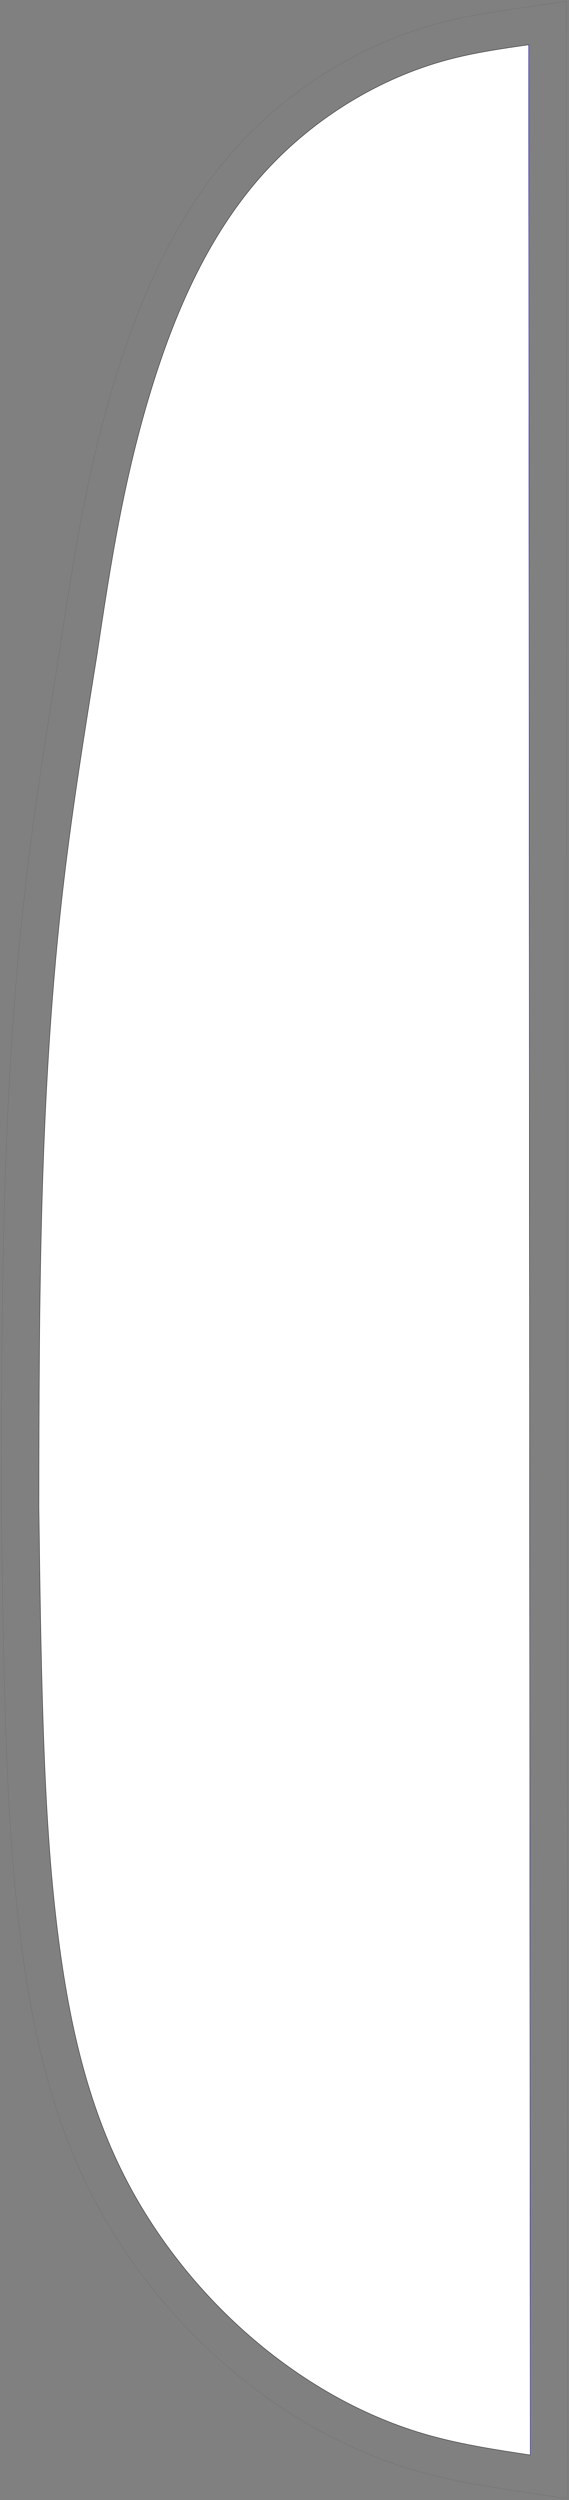 <svg width="429" height="1883" viewBox="0 0 429 1883" fill="none" xmlns="http://www.w3.org/2000/svg">
<rect x="0" y="0" width="429" height="1883" fill="#808080" stroke="none"/>
<path fill-rule="evenodd" clip-rule="evenodd" d="M399.762 1849.04C372.478 1844.89 345.22 1840.76 318.767 1832.9C223.529 1804.62 139.135 1728.47 93.614 1638.68C65.443 1583.11 52.231 1522.42 44.282 1461.4C37.238 1407.33 34.392 1353.1 32.59 1298.78C30.781 1244.4 30.078 1190.04 29.347 1135.61C29.542 977.927 29.709 820.468 48.069 664.469C54.779 607.467 63.904 550.771 73.037 493.993C78.196 459.773 83.33 425.593 89.897 391.722C96.431 358.021 104.334 324.699 114.599 291.602C132.979 232.338 158.794 173.967 200.829 128.335C237.234 88.814 285.718 58.937 337.348 45.067C357.452 39.667 378.006 36.716 398.58 33.748L399.762 1849.04Z" fill="white" stroke="black" stroke-width="0.255" stroke-miterlimit="10"/>
<path d="M398.583 33.766L399.765 1849.05" stroke="#0000FF" stroke-width="0.113" stroke-miterlimit="10"/>
<path d="M399.765 1849.04L398.583 33.755" stroke="#0000FF" stroke-width="0.113" stroke-miterlimit="10"/>
<path d="M428.128 1882.06L386.348 1875.67L377.118 1874.23L367.812 1872.72L358.435 1871.09L348.987 1869.32L339.48 1867.37L329.921 1865.2L320.32 1862.79L310.668 1860.08L299.979 1856.7L289.372 1852.97L278.881 1848.88L268.523 1844.46L258.293 1839.71L248.207 1834.66L238.26 1829.29L228.466 1823.62L218.831 1817.68L209.358 1811.44L200.055 1804.95L190.922 1798.19L181.972 1791.18L173.208 1783.93L164.639 1776.44L156.265 1768.73L148.093 1760.8L140.136 1752.66L132.394 1744.31L124.877 1735.78L117.586 1727.05L110.531 1718.15L103.722 1709.08L97.162 1699.85L90.853 1690.46L84.812 1680.92L79.038 1671.25L73.541 1661.44L68.363 1651.57L65.253 1645.3L62.296 1639.08L59.439 1632.8L56.709 1626.53L54.076 1620.21L51.55 1613.87L49.13 1607.51L46.805 1601.14L44.583 1594.74L42.451 1588.33L40.407 1581.89L38.46 1575.46L36.595 1569.01L34.812 1562.54L33.108 1556.06L31.484 1549.57L29.933 1543.09L28.456 1536.59L27.045 1530.08L25.704 1523.57L24.428 1517.09L23.212 1510.58L22.05 1504.05L20.947 1497.54L19.893 1491.02L18.898 1484.54L17.945 1478.04L17.036 1471.55L16.171 1465.05L14.87 1454.68L13.66 1444.26L12.546 1433.88L11.519 1423.52L10.572 1413.12L9.708 1402.8L8.914 1392.43L8.189 1382.09L7.525 1371.76L6.922 1361.43L6.372 1351.13L5.87 1340.83L5.411 1330.51L4.994 1320.26L4.611 1309.98L4.257 1299.72L3.543 1276.26L2.945 1252.87L2.443 1229.41L2.017 1206.02L1.649 1182.68L1.317 1159.33L1 1135.79" stroke="#5A5A5A" stroke-width="0.113" stroke-miterlimit="10"/>
<path d="M1 1135.79L1.023 1119.27L1.045 1102.95L1.079 1086.62L1.128 1070.29L1.193 1053.94L1.281 1037.61L1.394 1021.26L1.539 1004.91L1.72 988.563L1.941 972.221L2.207 955.854L2.525 939.464L2.896 923.1L3.324 906.755L3.815 890.388L4.376 873.992L5.008 857.616L5.717 841.286L6.51 824.859L7.386 808.509L8.353 792.136L9.416 775.766L10.578 759.379L11.848 742.992L13.223 726.641L14.714 710.263L16.324 693.887L18.056 677.537L19.916 661.164L21.832 645.406L23.847 629.728L25.97 614.015L28.17 598.374L30.446 582.755L32.788 567.156L35.183 551.568L37.615 536.031L40.076 520.52L42.559 504.992L45.031 489.625" stroke="#5A5A5A" stroke-width="0.113" stroke-miterlimit="10"/>
<path d="M45.03 489.628L47.599 472.632L50.229 455.471L52.959 438.196L55.808 420.945L58.832 403.645L62.058 386.388L63.932 376.92L65.862 367.56L67.883 358.149L69.987 348.775L72.178 339.415L74.474 330.018L76.861 320.658L79.355 311.301L81.966 301.921L84.678 292.583L87.519 283.229L89.526 276.854L91.587 270.499L93.704 264.16L95.901 257.797L98.16 251.444L100.487 245.117L102.894 238.787L105.369 232.494L107.931 226.199L110.57 219.937L113.303 213.681L116.109 207.476L119.018 201.285L122.011 195.134L125.101 189.022L128.29 182.95L131.581 176.918L134.979 170.926L138.48 164.99L142.094 159.103L145.813 153.28L149.652 147.517L153.612 141.808L157.685 136.176L161.894 130.6L166.212 125.124L170.679 119.698L175.254 114.383L179.968 109.148L184.166 104.68L188.449 100.295L192.82 95.995L197.268 91.785L201.809 87.65L206.416 83.613L211.112 79.653L215.88 75.787L220.725 72.008L225.64 68.32L230.621 64.731L235.678 61.231L240.794 57.826L245.976 54.521L251.217 51.315L256.521 48.211L261.884 45.203L267.298 42.304L272.766 39.509L278.294 36.819L283.861 34.239L289.482 31.767L295.149 29.406L300.852 27.164L306.612 25.032L312.4 23.017L318.228 21.123L324.093 19.352L330.111 17.668L341.056 14.946L352.034 12.602L362.883 10.584L373.583 8.815L384.137 7.211L426.906 1" stroke="#5A5A5A" stroke-width="0.113" stroke-miterlimit="10"/>
<path d="M426.911 1.002L428.133 1882.05" stroke="#5A5A5A" stroke-width="0.113" stroke-miterlimit="10"/>
</svg>

